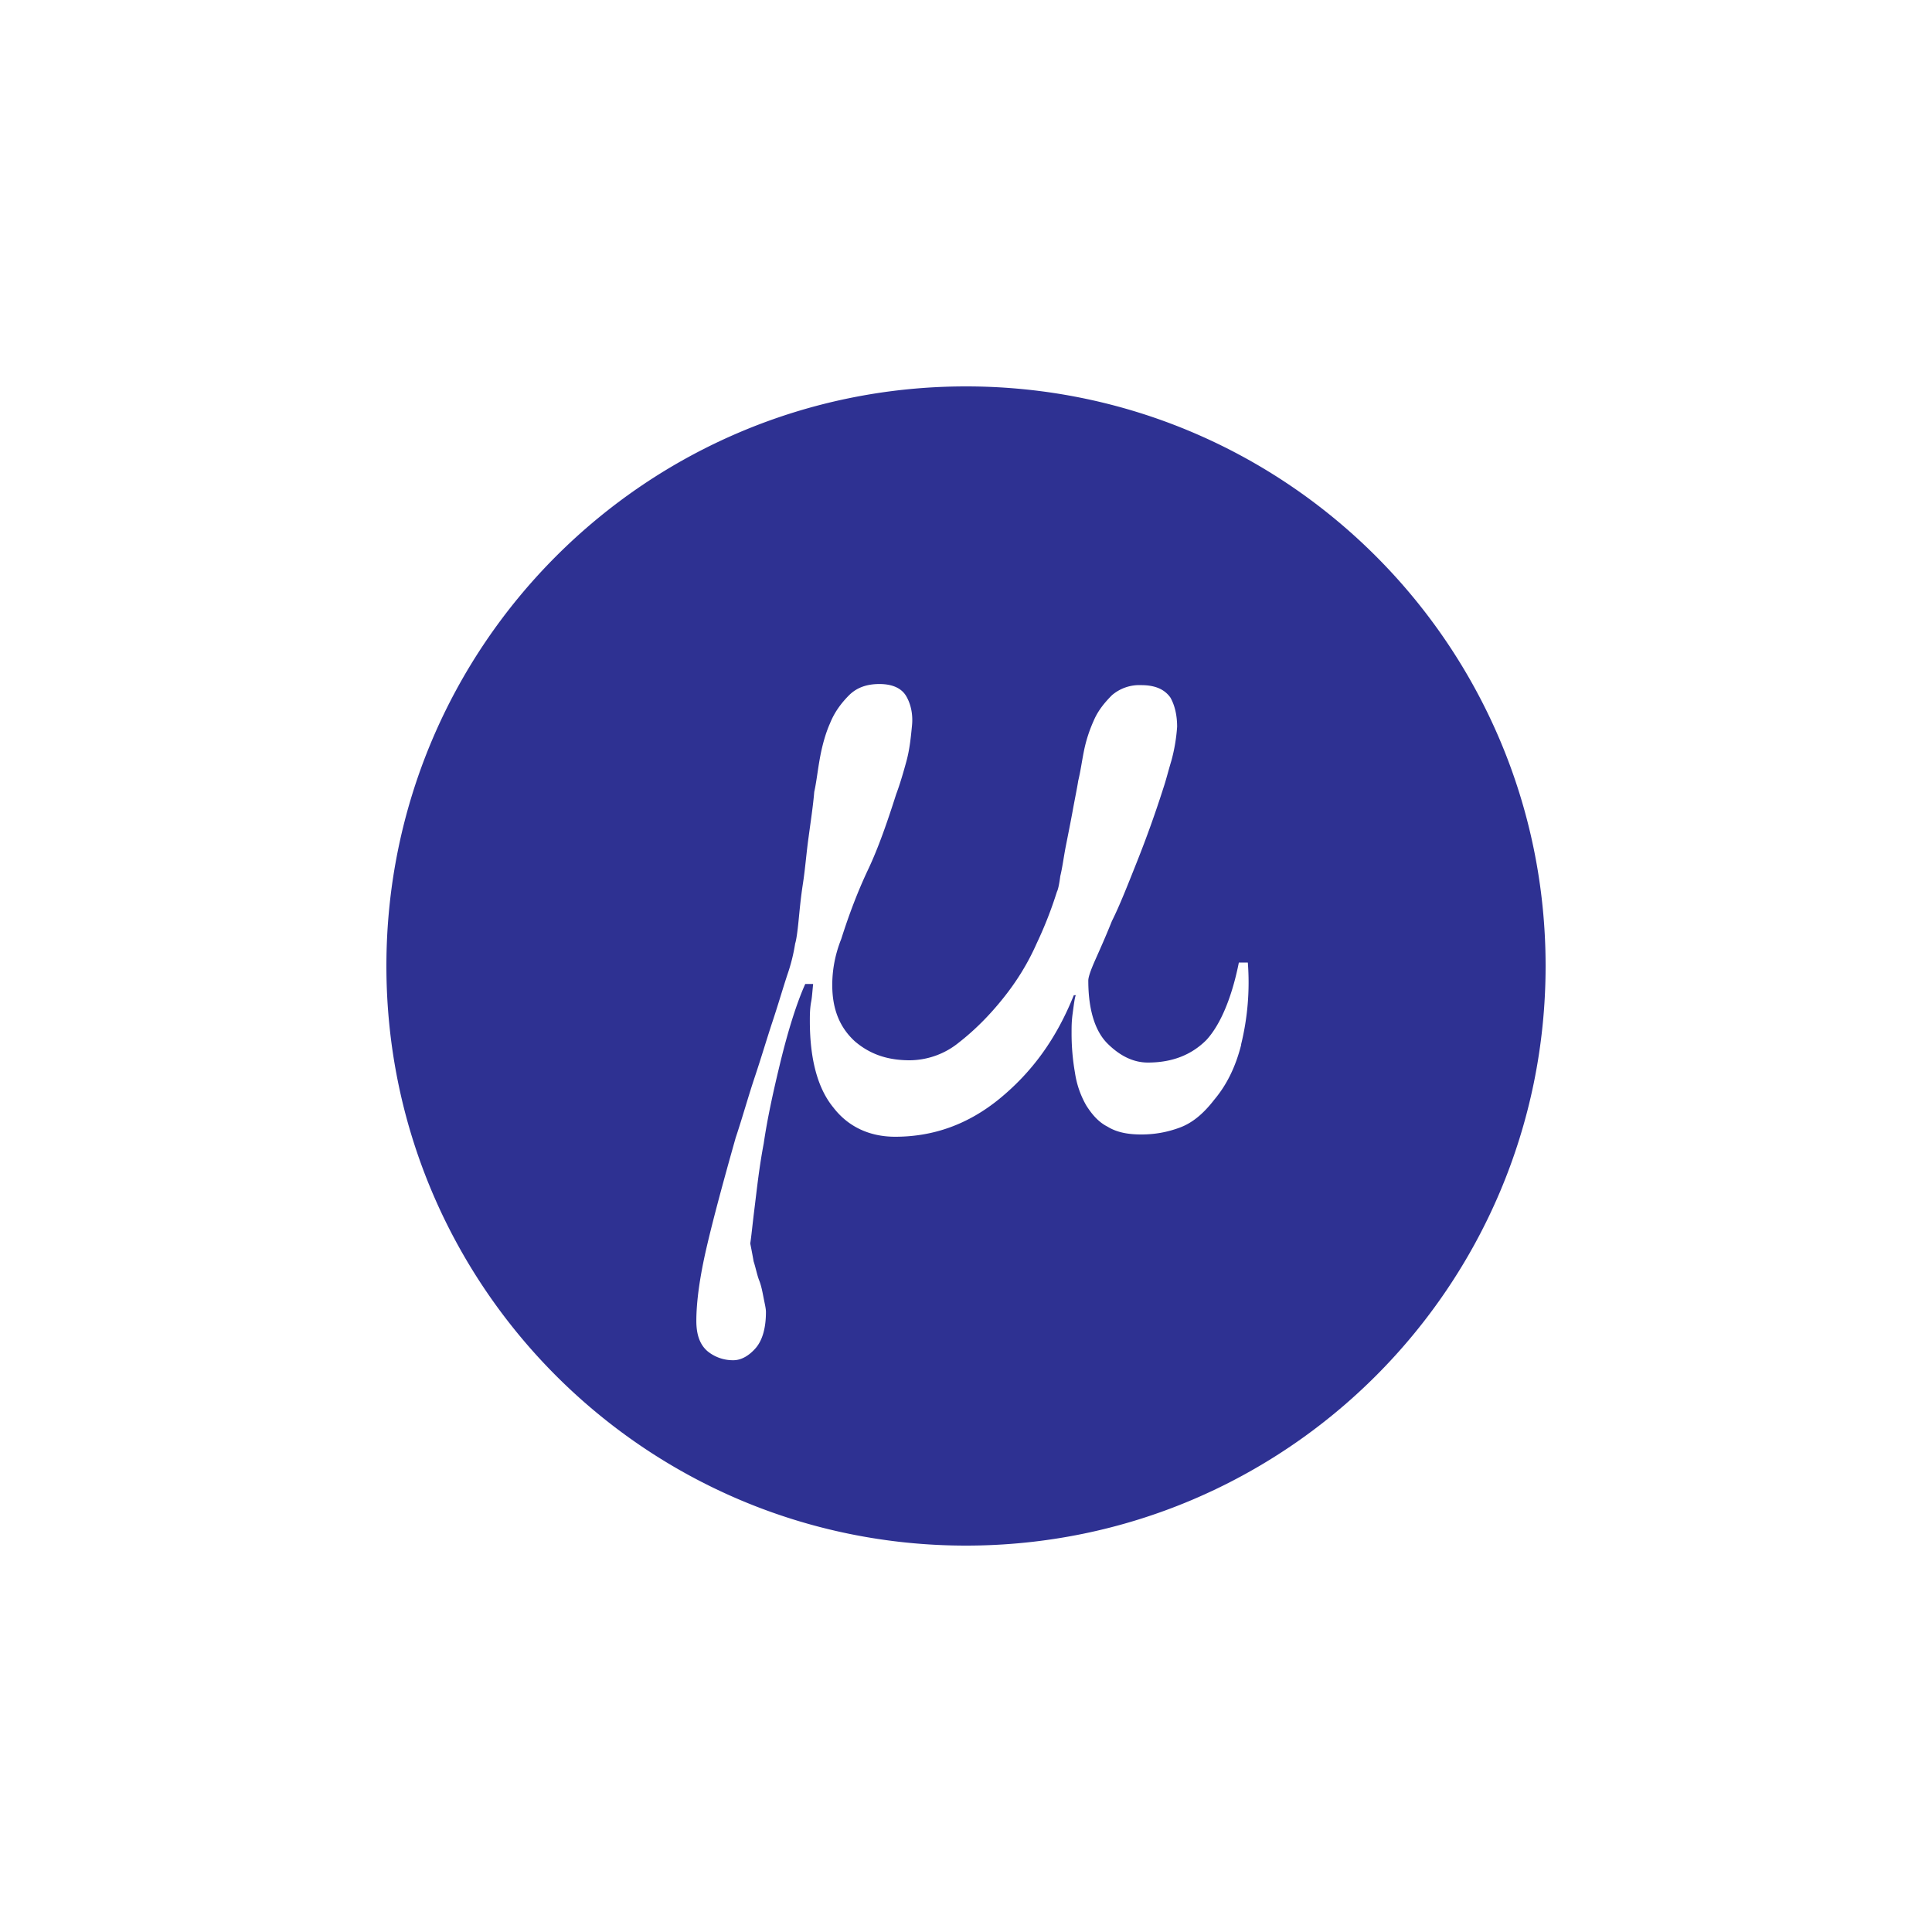 <?xml version="1.0" encoding="utf-8"?>
<svg role="img" viewBox="0 0 24 24" xmlns="http://www.w3.org/2000/svg">
	<title>Micro Editor</title>
	<path d="M12 0C5.372 0 0 5.372 0 12s5.372 12 12 12 12-5.372 12-12S18.628 0 12 0Zm5.698 13.628c-.117.465-.303.837-.558 1.14-.233.302-.466.488-.721.58-.256.094-.512.14-.791.14-.28 0-.512-.046-.698-.162-.186-.093-.325-.256-.442-.442a1.922 1.922 0 0 1-.232-.675 4.688 4.688 0 0 1-.07-.837c0-.116 0-.232.023-.395.022-.163.047-.372.07-.372h-.047c-.373.93-.883 1.604-1.534 2.14-.652.534-1.372.79-2.164.79-.535 0-.977-.21-1.28-.605-.325-.395-.487-1-.487-1.79 0-.117 0-.233.022-.373.023-.116.023-.162.046-.395h-.163c-.209.465-.395 1.116-.534 1.698-.14.58-.255 1.116-.326 1.604-.093.489-.14.93-.186 1.303-.047.372-.07.628-.093.767.023.116.046.233.07.372.046.14.07.28.116.396.046.116.07.255.093.372.023.116.046.209.046.279 0 .325-.07.58-.209.744-.14.162-.302.255-.465.255a.83.83 0 0 1-.535-.186c-.163-.14-.232-.35-.232-.628 0-.396.07-.907.21-1.512.14-.604.348-1.372.604-2.279.14-.418.255-.837.395-1.256.14-.418.256-.814.372-1.162.116-.35.21-.675.302-.954a3.71 3.71 0 0 0 .163-.65c.023-.07.047-.234.07-.466.023-.233.046-.489.093-.79.046-.303.07-.629.116-.954.047-.35.093-.652.116-.93.047-.21.07-.443.117-.698.046-.255.116-.512.209-.72.093-.233.233-.42.395-.583.163-.162.372-.232.628-.232.28 0 .465.093.558.256.093.162.14.372.117.604-.023.233-.047.49-.117.744-.07.256-.14.49-.21.675-.185.581-.371 1.116-.58 1.558-.21.442-.396.93-.558 1.442-.14.35-.186.674-.186.953 0 .512.162.884.465 1.163.325.28.697.395 1.14.395a1.63 1.63 0 0 0 1.022-.372c.326-.255.628-.558.907-.907.28-.348.512-.72.698-1.14a8.3 8.3 0 0 0 .419-1.069c.023-.046.046-.14.07-.325.046-.187.07-.396.116-.628.046-.233.093-.465.14-.72.046-.257.091-.466.116-.629.046-.186.07-.372.116-.605.046-.232.116-.442.21-.65.092-.21.232-.373.371-.513a.87.87 0 0 1 .605-.209c.302 0 .488.093.605.256.093.163.14.372.14.605a3.58 3.58 0 0 1-.117.697c-.07.233-.116.42-.163.558a23.236 23.236 0 0 1-.558 1.558c-.186.466-.349.884-.512 1.21-.14.349-.256.604-.349.814-.093.21-.14.349-.14.418 0 .605.14 1.047.396 1.303.256.255.535.395.837.395.512 0 .907-.163 1.21-.465.302-.326.535-.907.674-1.605h.186a5.386 5.386 0 0 1-.14 1.698z" transform="translate(4.8, 4.8) scale(0.6)" fill="#2E3192"></path>
</svg>